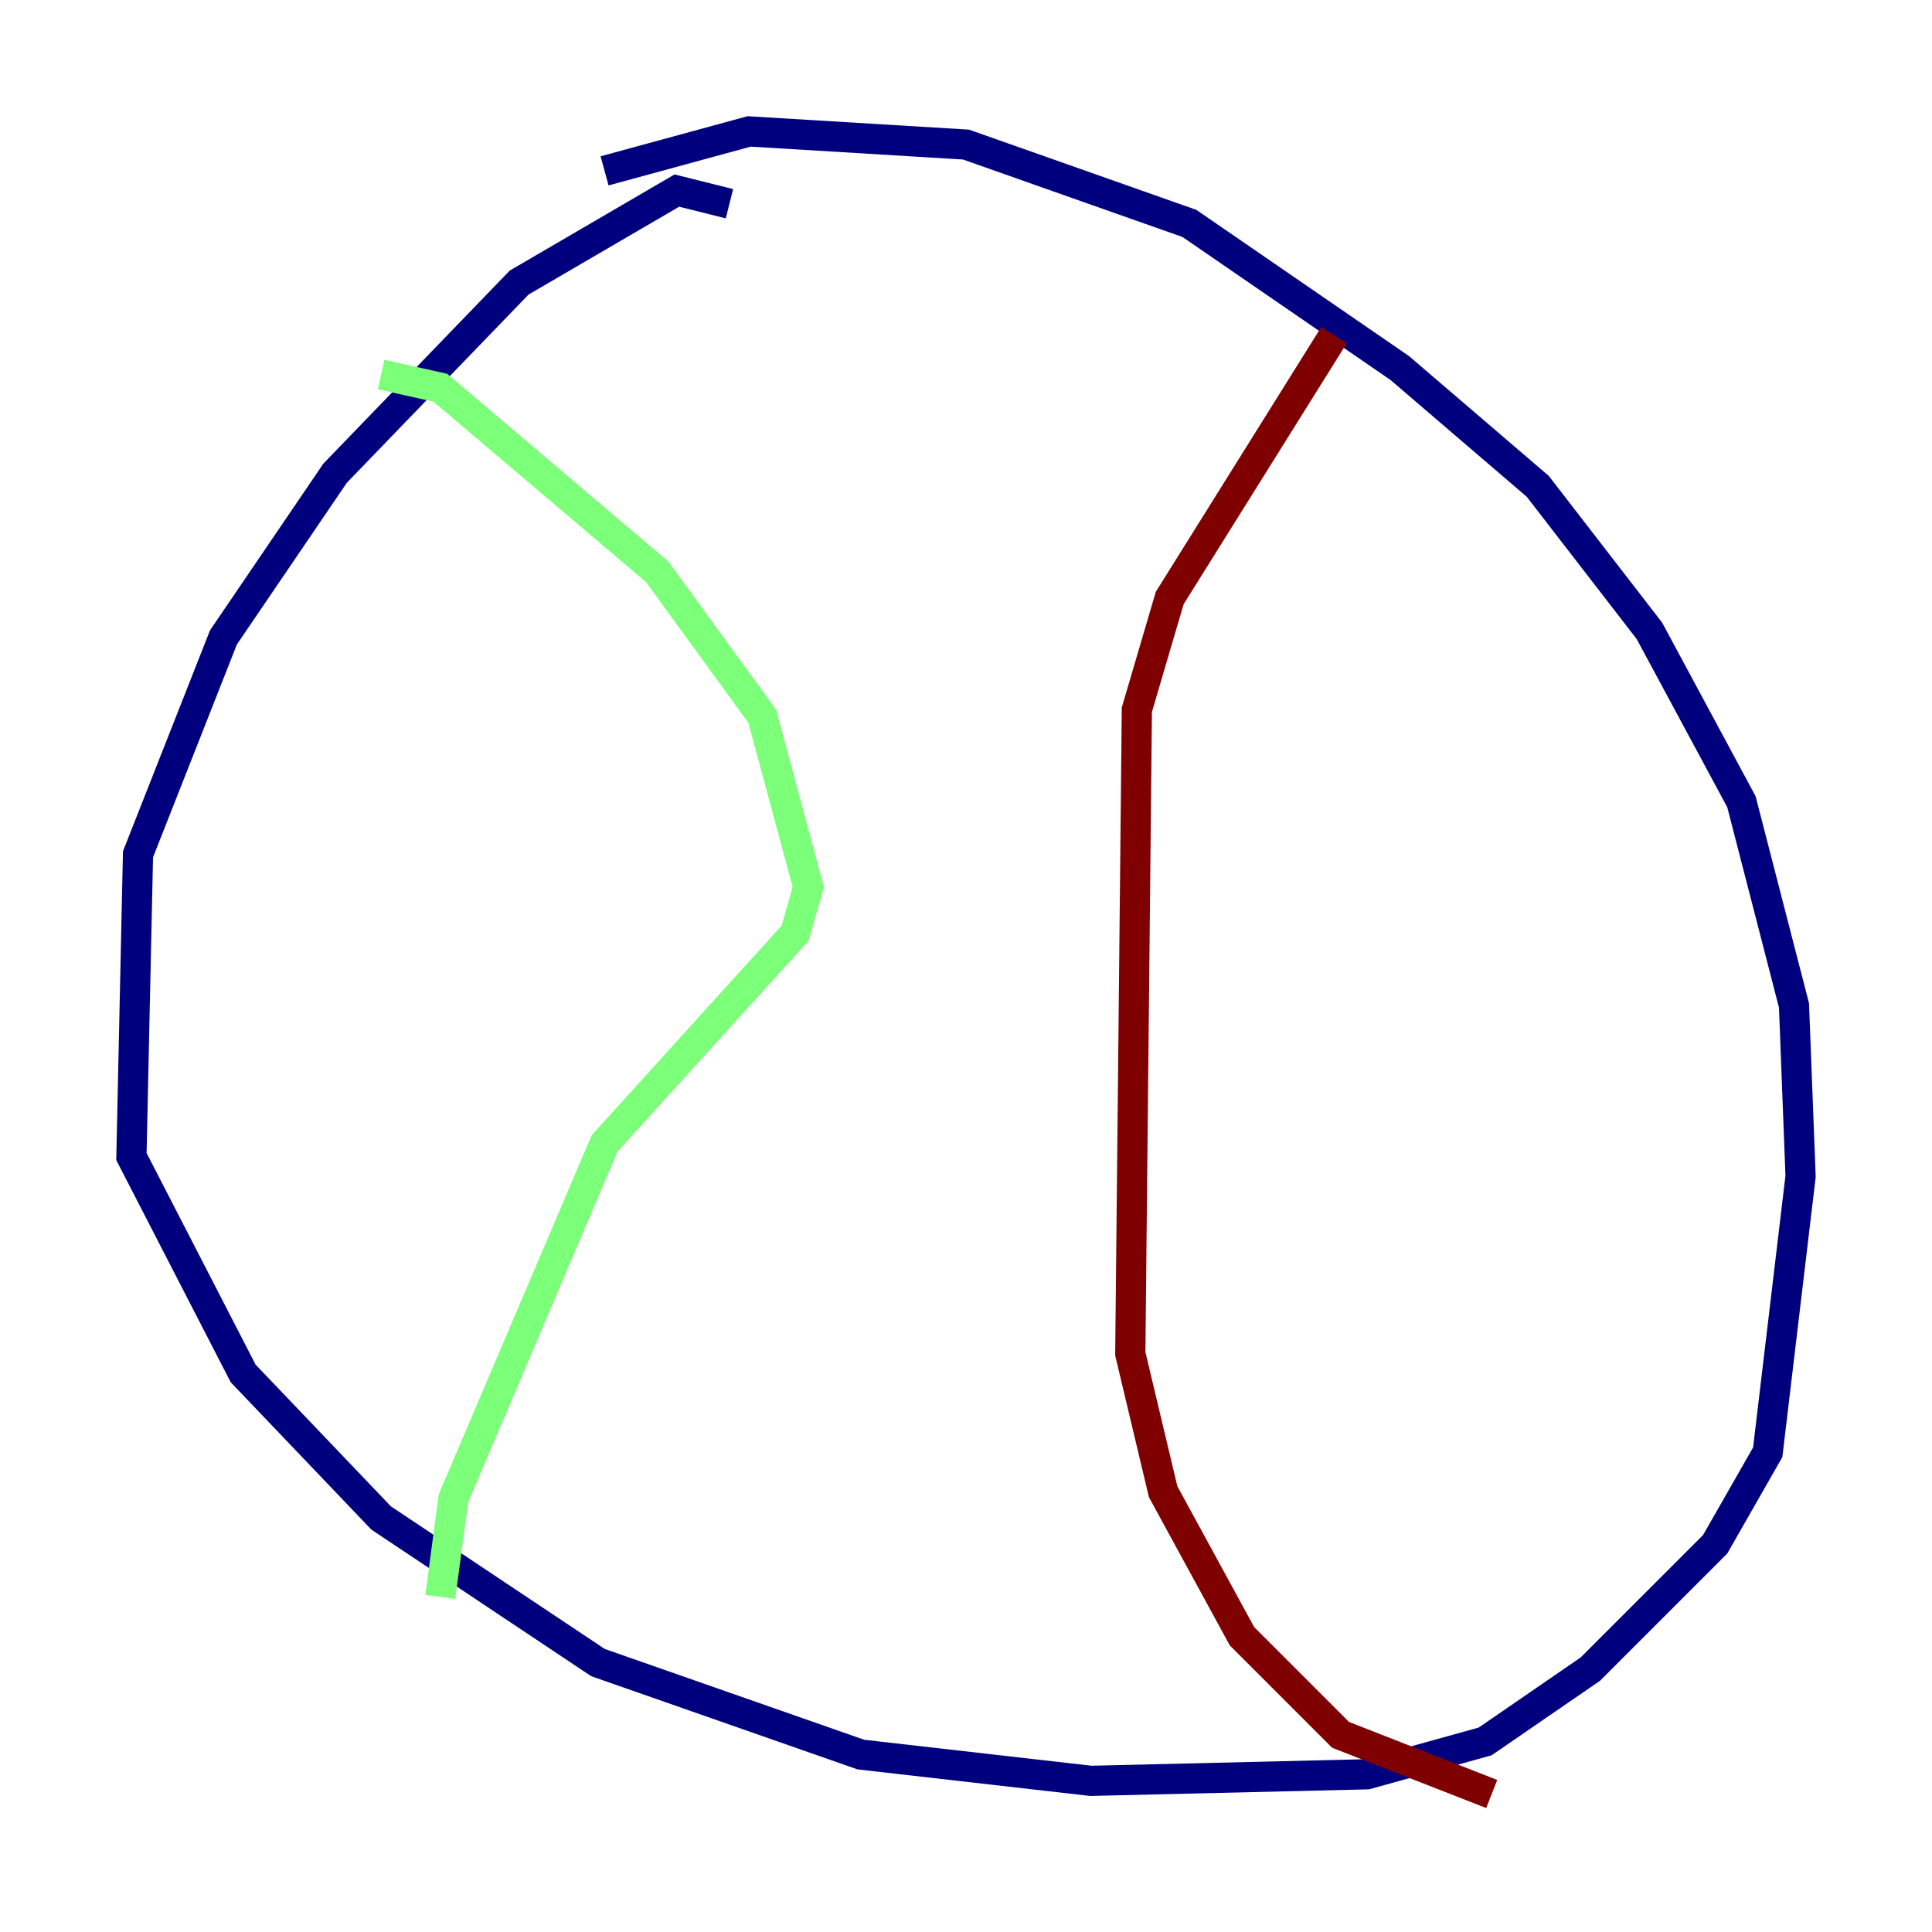 <?xml version="1.0" encoding="utf-8" ?>
<svg baseProfile="tiny" height="128" version="1.2" viewBox="0,0,128,128" width="128" xmlns="http://www.w3.org/2000/svg" xmlns:ev="http://www.w3.org/2001/xml-events" xmlns:xlink="http://www.w3.org/1999/xlink"><defs /><polyline fill="none" points="48.327,13.497 44.843,12.626 34.395,18.721 22.204,31.347 14.803,42.231 9.143,56.599 8.707,76.626 16.109,90.993 25.252,100.571 39.619,110.15 57.034,116.245 72.272,117.986 90.558,117.551 98.395,115.374 105.361,110.585 113.633,102.313 117.116,96.218 119.293,77.932 118.857,66.612 115.374,53.116 109.279,41.796 101.878,32.218 92.735,24.381 78.803,14.803 64.0,9.578 49.633,8.707 40.054,11.32" stroke="#00007f" stroke-width="2" /><polyline fill="none" points="25.252,24.816 29.17,25.687 43.537,37.878 50.503,47.456 53.551,58.776 52.68,61.823 40.054,75.755 30.041,99.265 29.17,105.796" stroke="#7cff79" stroke-width="2" /><polyline fill="none" points="88.381,22.204 77.497,39.619 75.32,47.02 74.884,89.687 77.061,98.83 82.286,108.408 88.816,114.939 98.83,118.857" stroke="#7f0000" stroke-width="2" /></svg>
